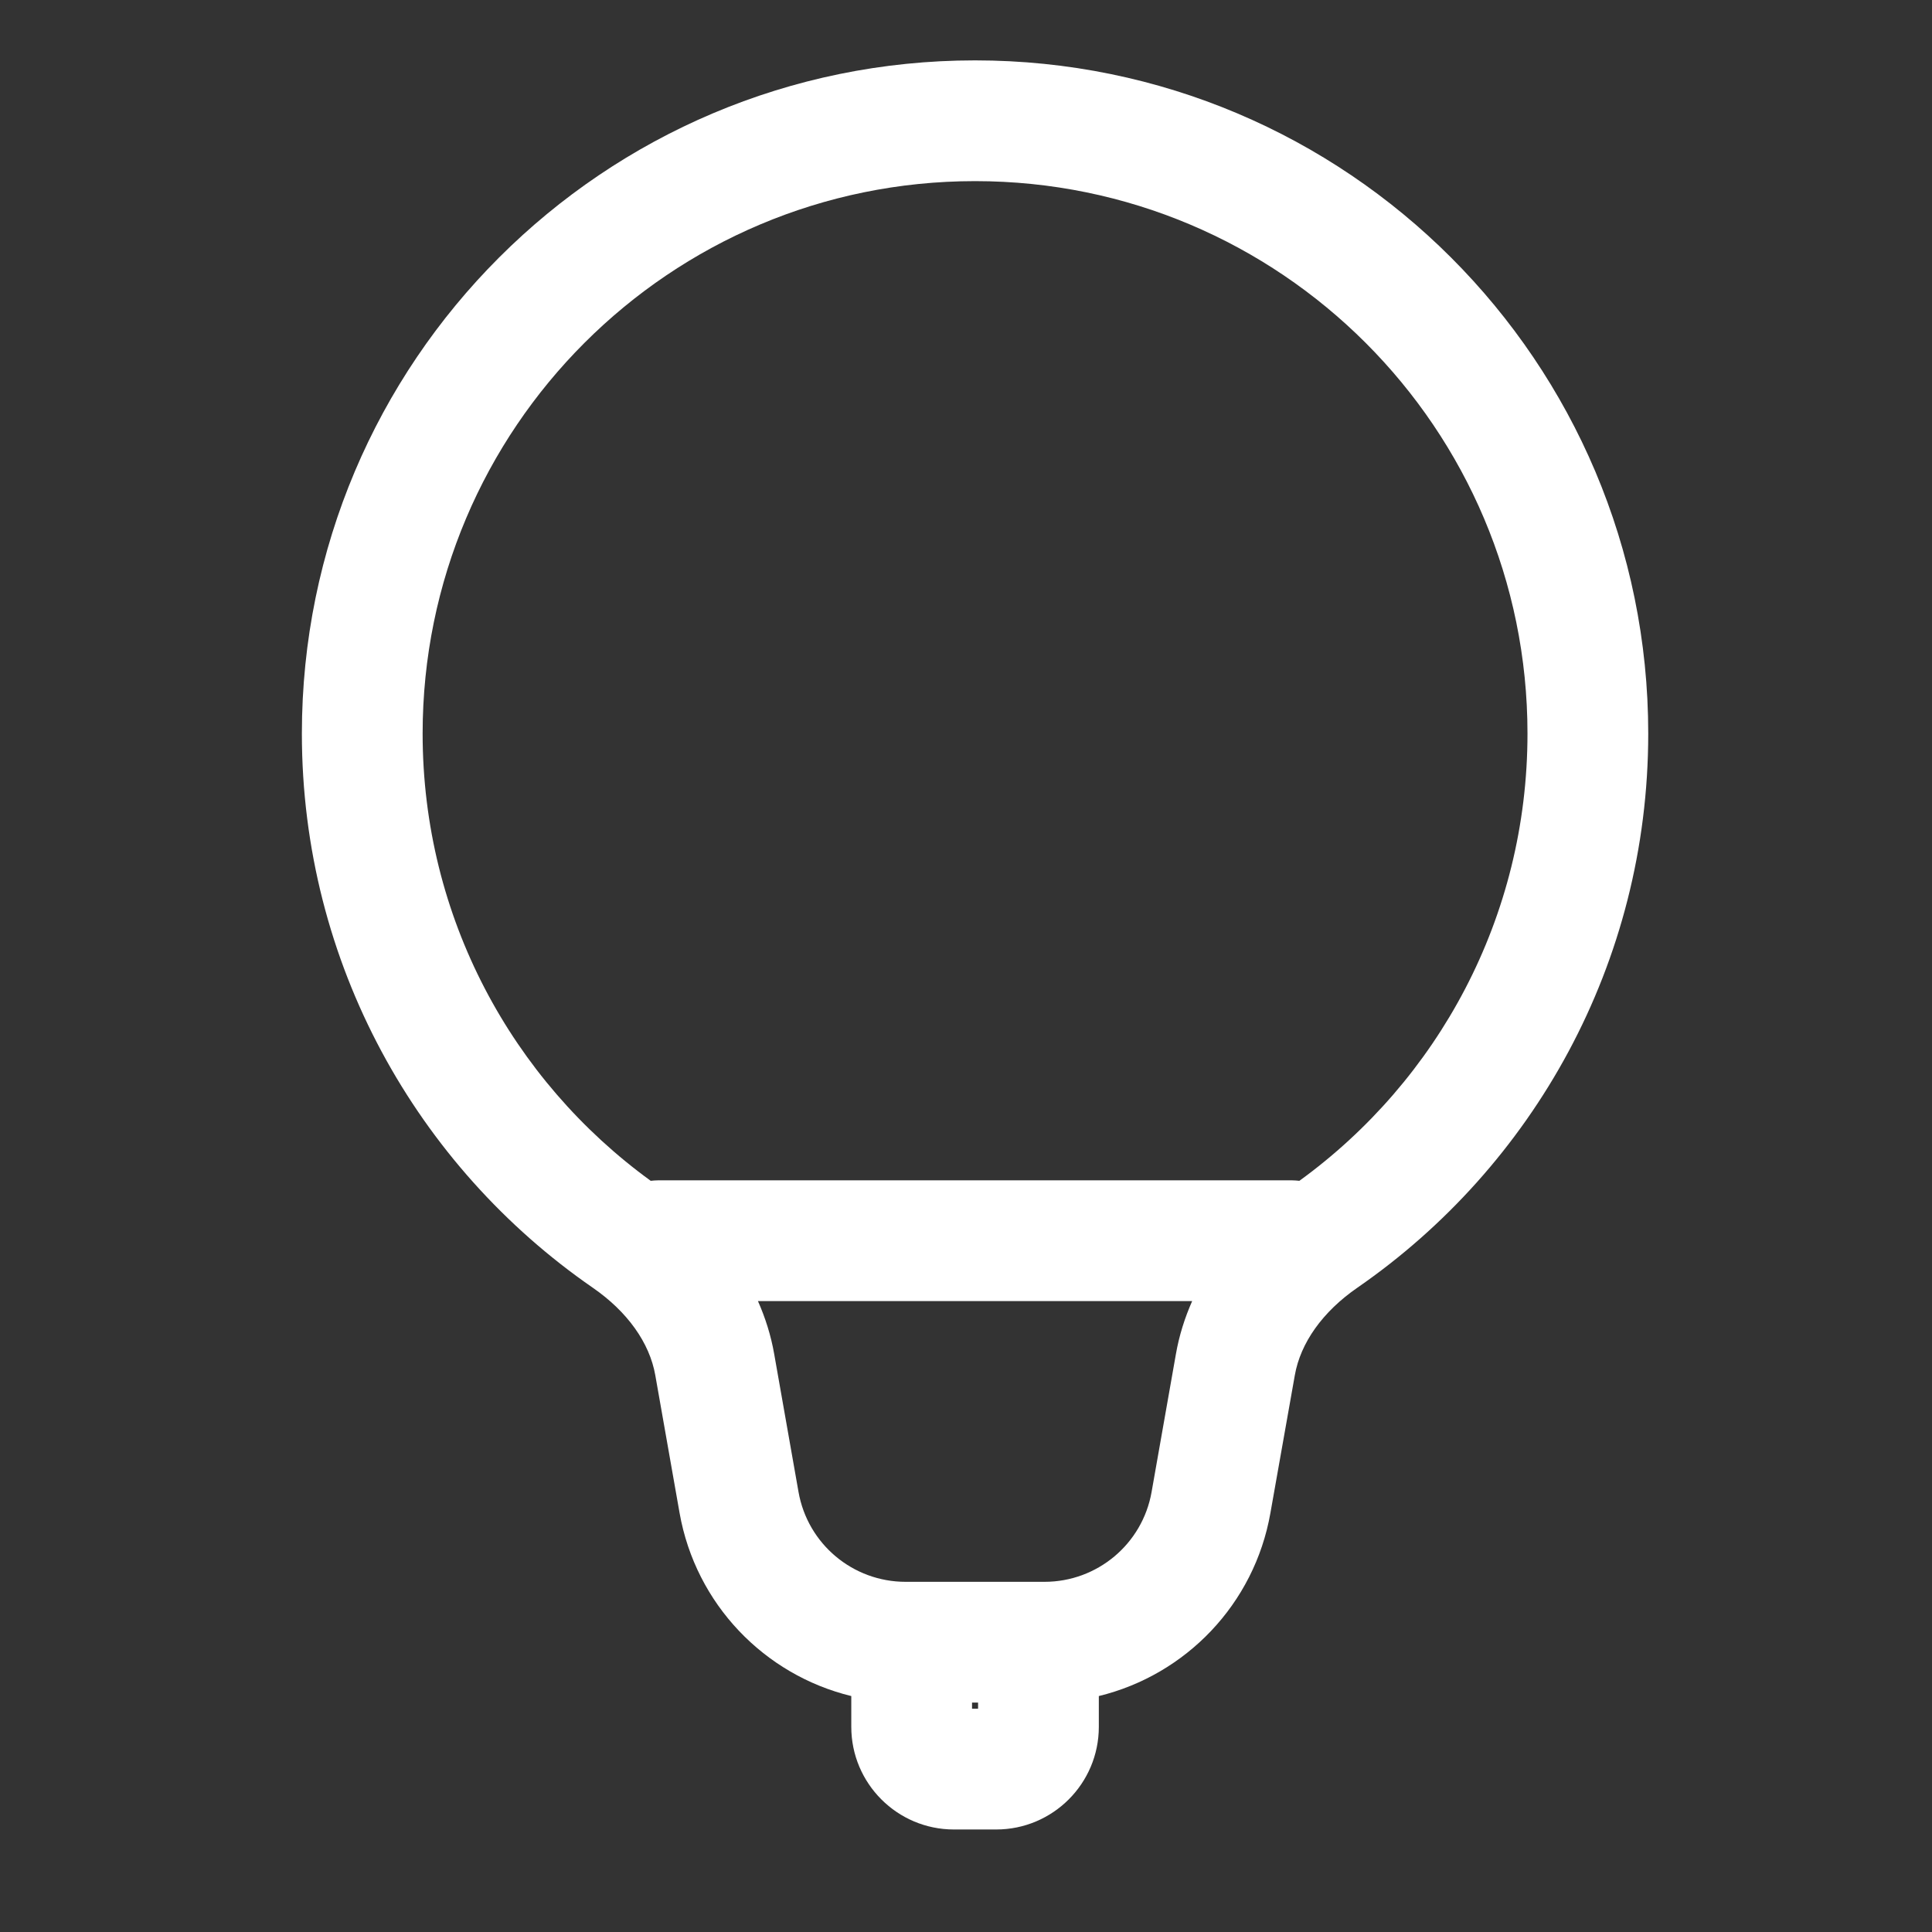 <svg width="16" height="16" viewBox="0 0 16 16" fill="none" xmlns="http://www.w3.org/2000/svg">
<rect x="0" y="0" width="16" height="16" fill="#333333" stroke="none"/>
<path fill-rule="evenodd" clip-rule="evenodd" d="M8.075 1.5C5.548 1.5 3.5 3.548 3.5 6.075C3.5 7.598 4.243 8.947 5.389 9.779C5.409 9.777 5.429 9.775 5.45 9.775H10.7C10.721 9.775 10.741 9.777 10.761 9.779C11.907 8.947 12.65 7.598 12.65 6.075C12.65 3.548 10.602 1.5 8.075 1.5ZM9.873 10.775H6.277C6.338 10.913 6.385 11.06 6.412 11.216L6.613 12.356C6.689 12.787 7.063 13.1 7.5 13.1H8.65C9.087 13.1 9.461 12.787 9.537 12.356L9.738 11.216C9.765 11.06 9.812 10.913 9.873 10.775ZM2.5 6.075C2.5 2.996 4.996 0.5 8.075 0.5C11.154 0.5 13.65 2.996 13.65 6.075C13.65 7.979 12.695 9.66 11.24 10.665C10.955 10.862 10.77 11.12 10.723 11.39L10.521 12.53C10.388 13.286 9.819 13.871 9.1 14.046V14.301C9.1 14.77 8.719 15.151 8.25 15.151H7.9C7.431 15.151 7.05 14.77 7.05 14.301V14.046C6.331 13.871 5.762 13.286 5.628 12.53L5.427 11.39C5.38 11.12 5.195 10.862 4.91 10.665C3.455 9.66 2.5 7.979 2.5 6.075ZM8.05 14.1V14.151H8.1V14.1H8.05Z" fill="white"/>
</svg>
